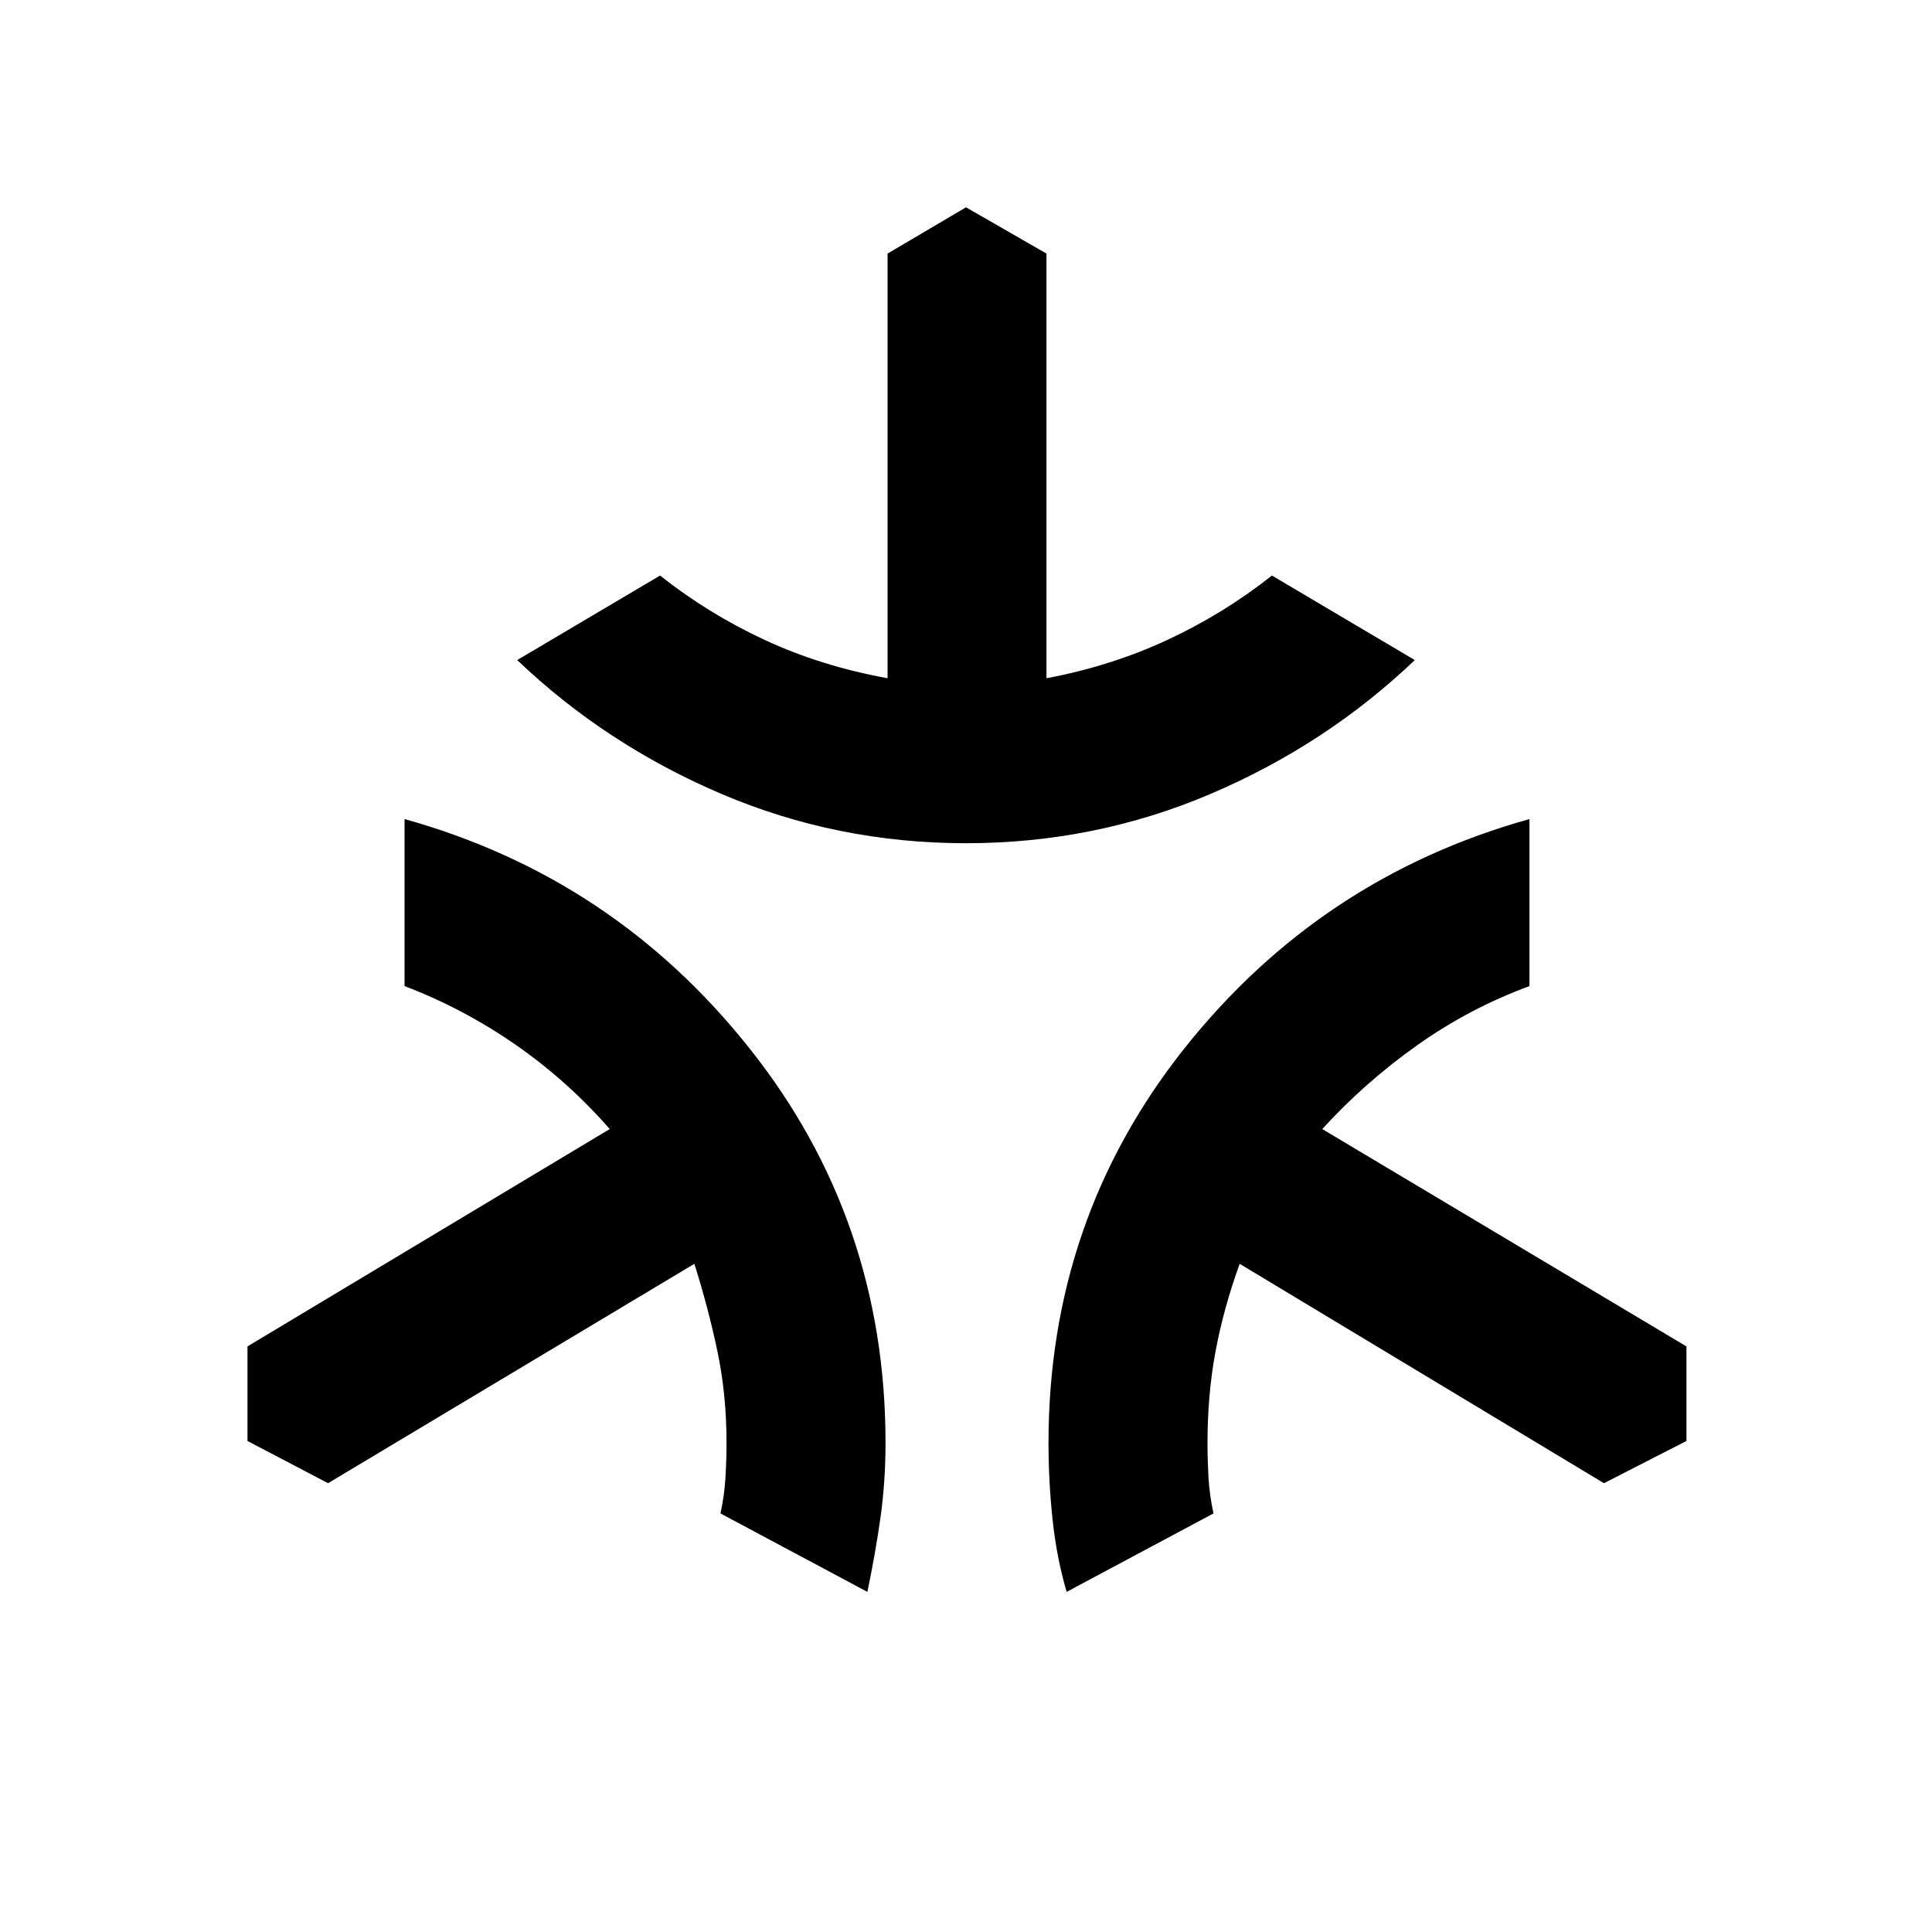 <svg xmlns="http://www.w3.org/2000/svg" height="20" width="20"><path d="M10 8.729q-1.333 0-2.531-.51-1.198-.511-2.115-1.386l1.479-.875q.5.396 1.084.667.583.271 1.271.396V2.625L10 2.146l.833.479v4.396q.667-.125 1.25-.396.584-.271 1.084-.667l1.479.875q-.917.875-2.115 1.386-1.198.51-2.531.51Zm-1.021 7.75-1.521-.812q.042-.188.052-.375.011-.188.011-.354 0-.5-.094-.948-.094-.448-.239-.907l-3.792 2.271-.834-.437v-.979l3.75-2.25q-.437-.5-.979-.876-.541-.374-1.145-.604V8.479q2.166.604 3.572 2.375 1.407 1.771 1.407 4.084 0 .395-.052.77-.053.375-.136.771Zm2.063 0q-.104-.354-.146-.75-.042-.396-.042-.791 0-2.313 1.406-4.084 1.407-1.771 3.573-2.375v1.729q-.625.23-1.166.615-.542.385-.979.865l3.77 2.25v.979l-.854.437-3.771-2.271q-.166.459-.25.907-.083.448-.083.948 0 .166.01.354.011.187.052.375Z"/></svg>